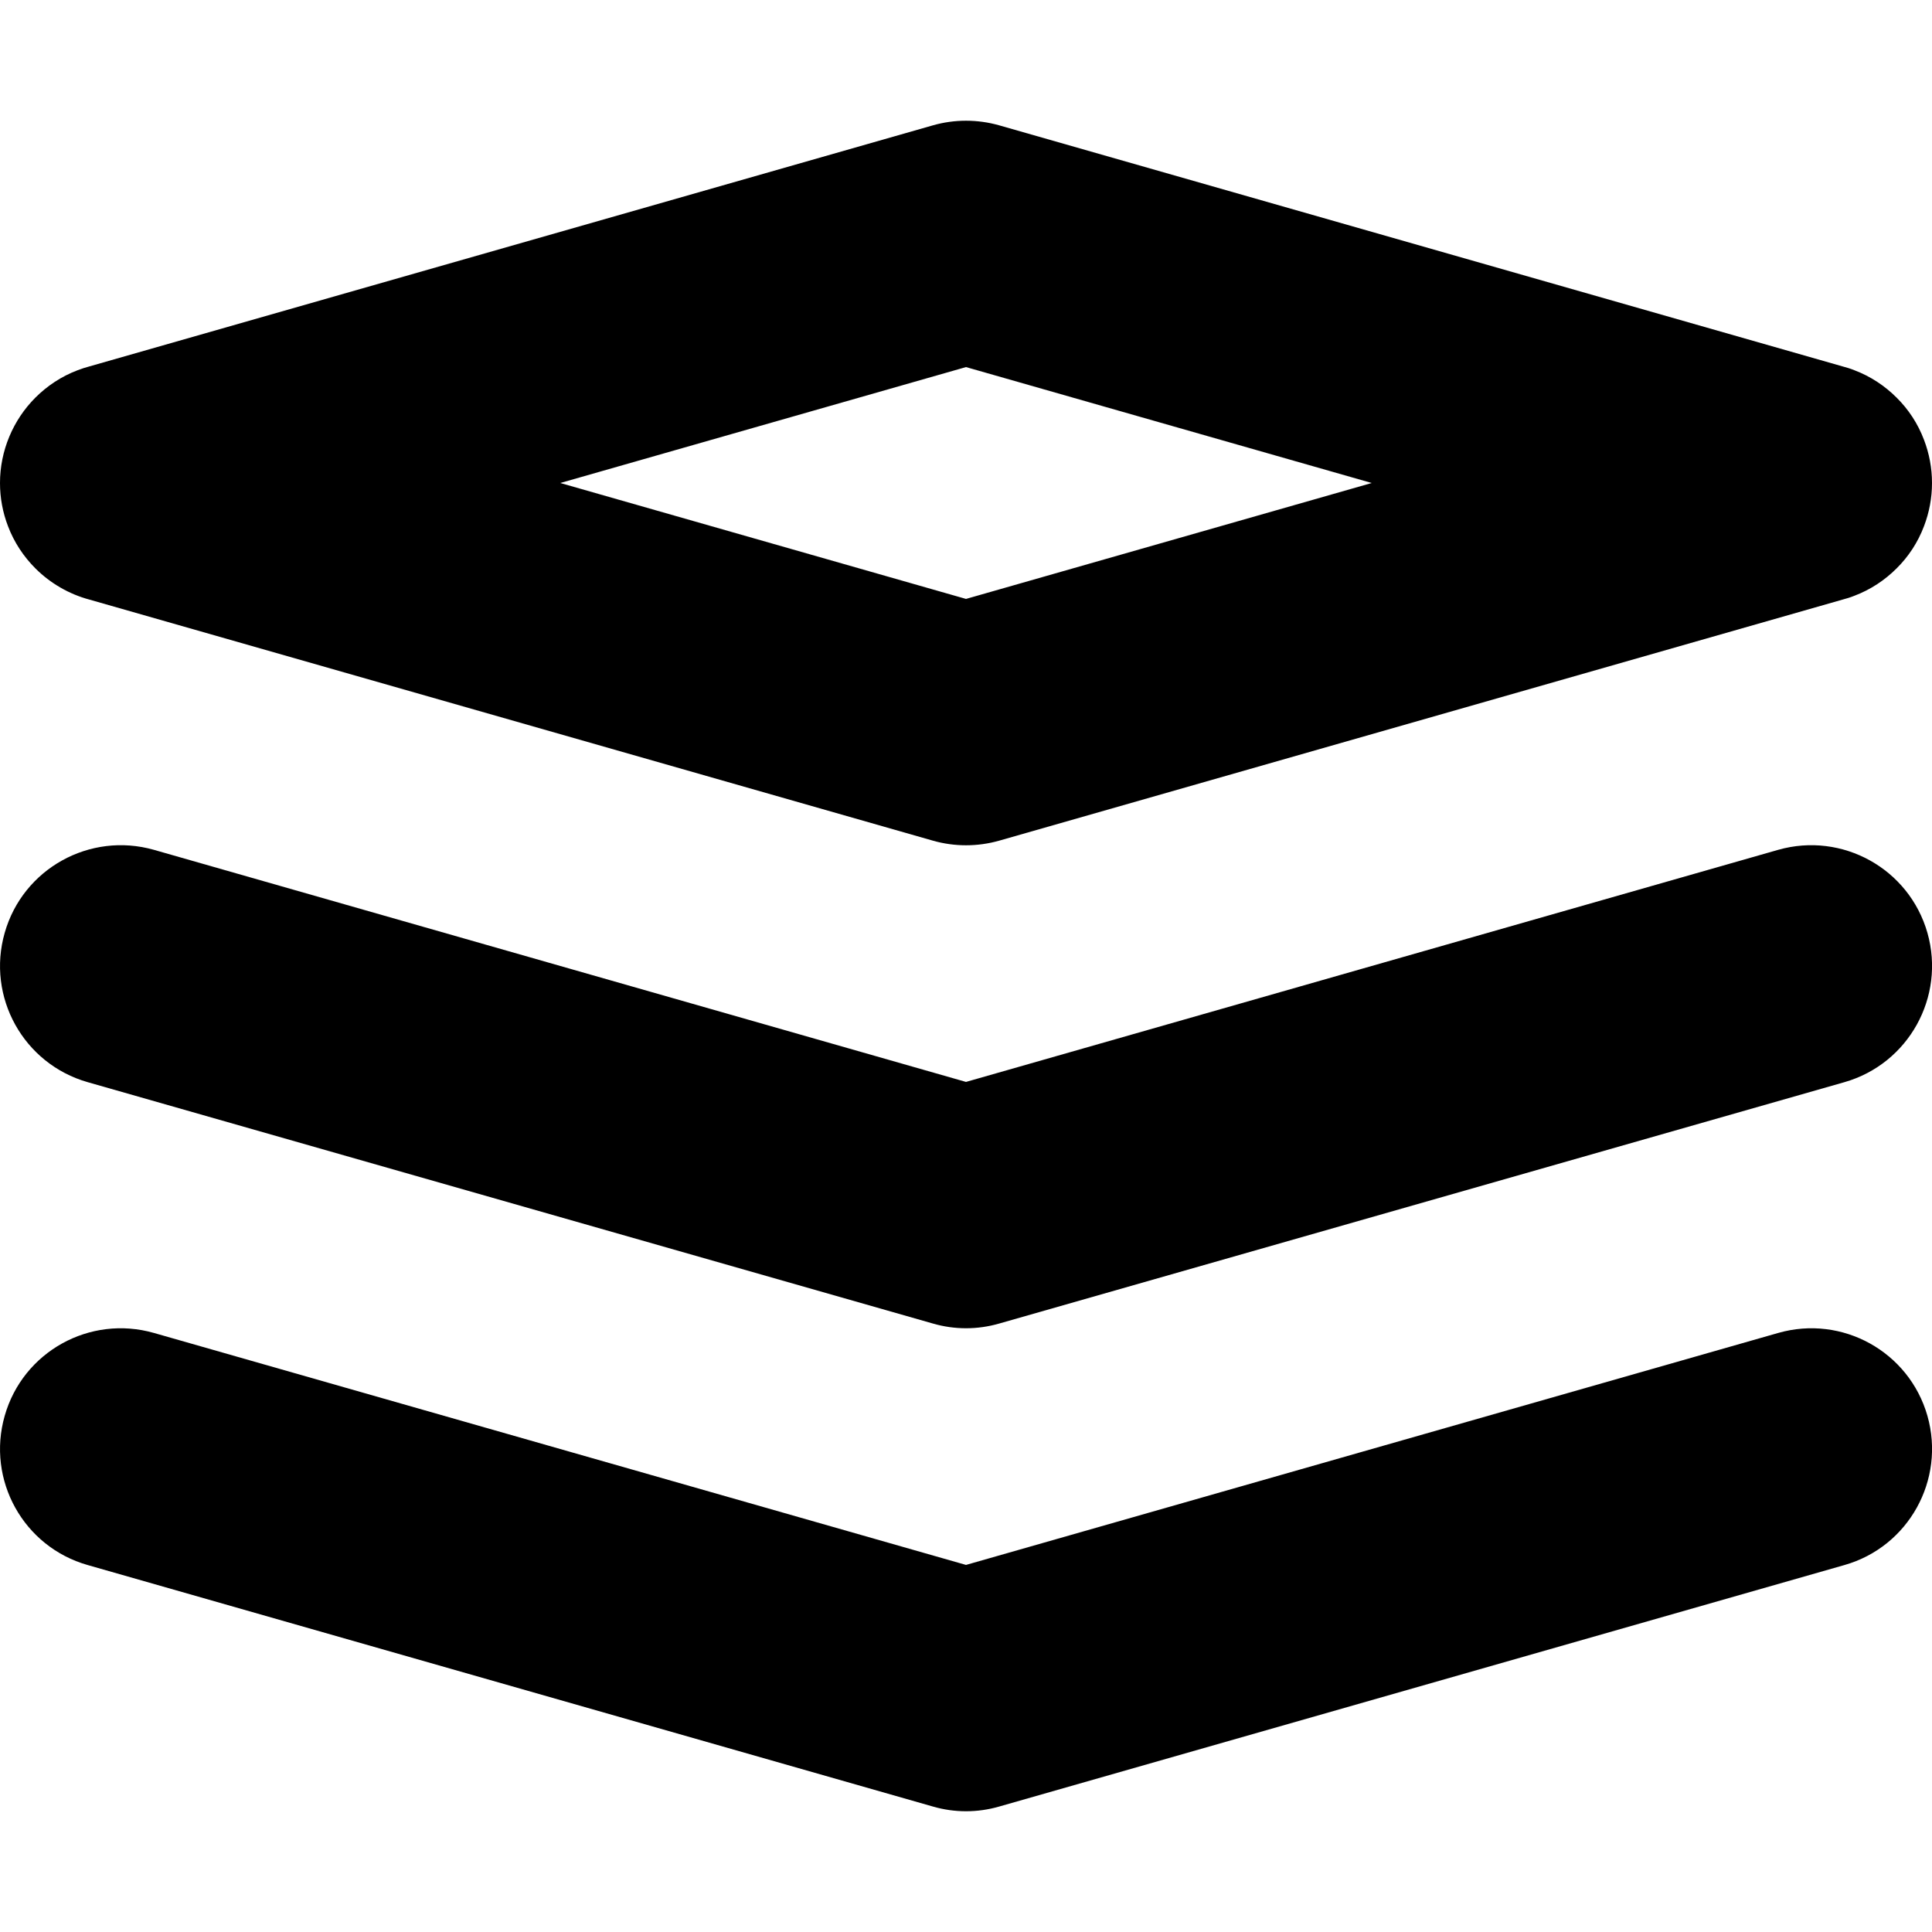 <svg width="16" height="16" viewBox="0 0 16 16" fill="none" xmlns="http://www.w3.org/2000/svg">
<g clip-path="url(#clip0)">
<path fill-rule="evenodd" clip-rule="evenodd" d="M-2.67029e-05 4C-8.7738e-05 4.124 0.023 4.245 0.066 4.357C0.117 4.492 0.196 4.61 0.293 4.707C0.417 4.831 0.573 4.921 0.742 4.966L7.726 6.962C7.905 7.013 8.095 7.013 8.275 6.962L15.258 4.966C15.292 4.957 15.325 4.947 15.357 4.934C15.492 4.883 15.61 4.804 15.707 4.707C15.805 4.61 15.883 4.492 15.934 4.357C15.977 4.244 16 4.124 16 4C16 3.876 15.977 3.756 15.934 3.643C15.883 3.508 15.805 3.39 15.707 3.293C15.61 3.196 15.492 3.117 15.357 3.066C15.325 3.053 15.292 3.043 15.258 3.034L8.275 1.038C8.095 0.987 7.905 0.987 7.726 1.038L0.742 3.034C0.709 3.043 0.676 3.053 0.643 3.066C0.508 3.117 0.39 3.196 0.293 3.293C0.108 3.478 -0 3.733 -2.67029e-05 4ZM4.64 4L8 4.96L11.36 4L8 3.04L4.64 4ZM0.039 7.725C0.19 7.194 0.744 6.887 1.275 7.038L8 8.96L14.726 7.038C15.257 6.887 15.81 7.194 15.962 7.725C16.113 8.256 15.806 8.81 15.275 8.962L8.275 10.961C8.095 11.013 7.905 11.013 7.726 10.961L0.726 8.962C0.194 8.81 -0.113 8.256 0.039 7.725ZM1.275 11.039C0.744 10.887 0.19 11.194 0.039 11.725C-0.113 12.256 0.194 12.81 0.726 12.961L7.726 14.961C7.905 15.013 8.095 15.013 8.275 14.961L15.275 12.961C15.806 12.81 16.113 12.256 15.962 11.725C15.81 11.194 15.257 10.887 14.726 11.039L8 12.96L1.275 11.039Z" fill="black"/>
</g>
<defs>
<clipPath id="clip0">
<rect width="16" height="16" fill="white" transform="matrix(-1 0 0 1 16 0)"/>
</clipPath>
</defs>
</svg>
